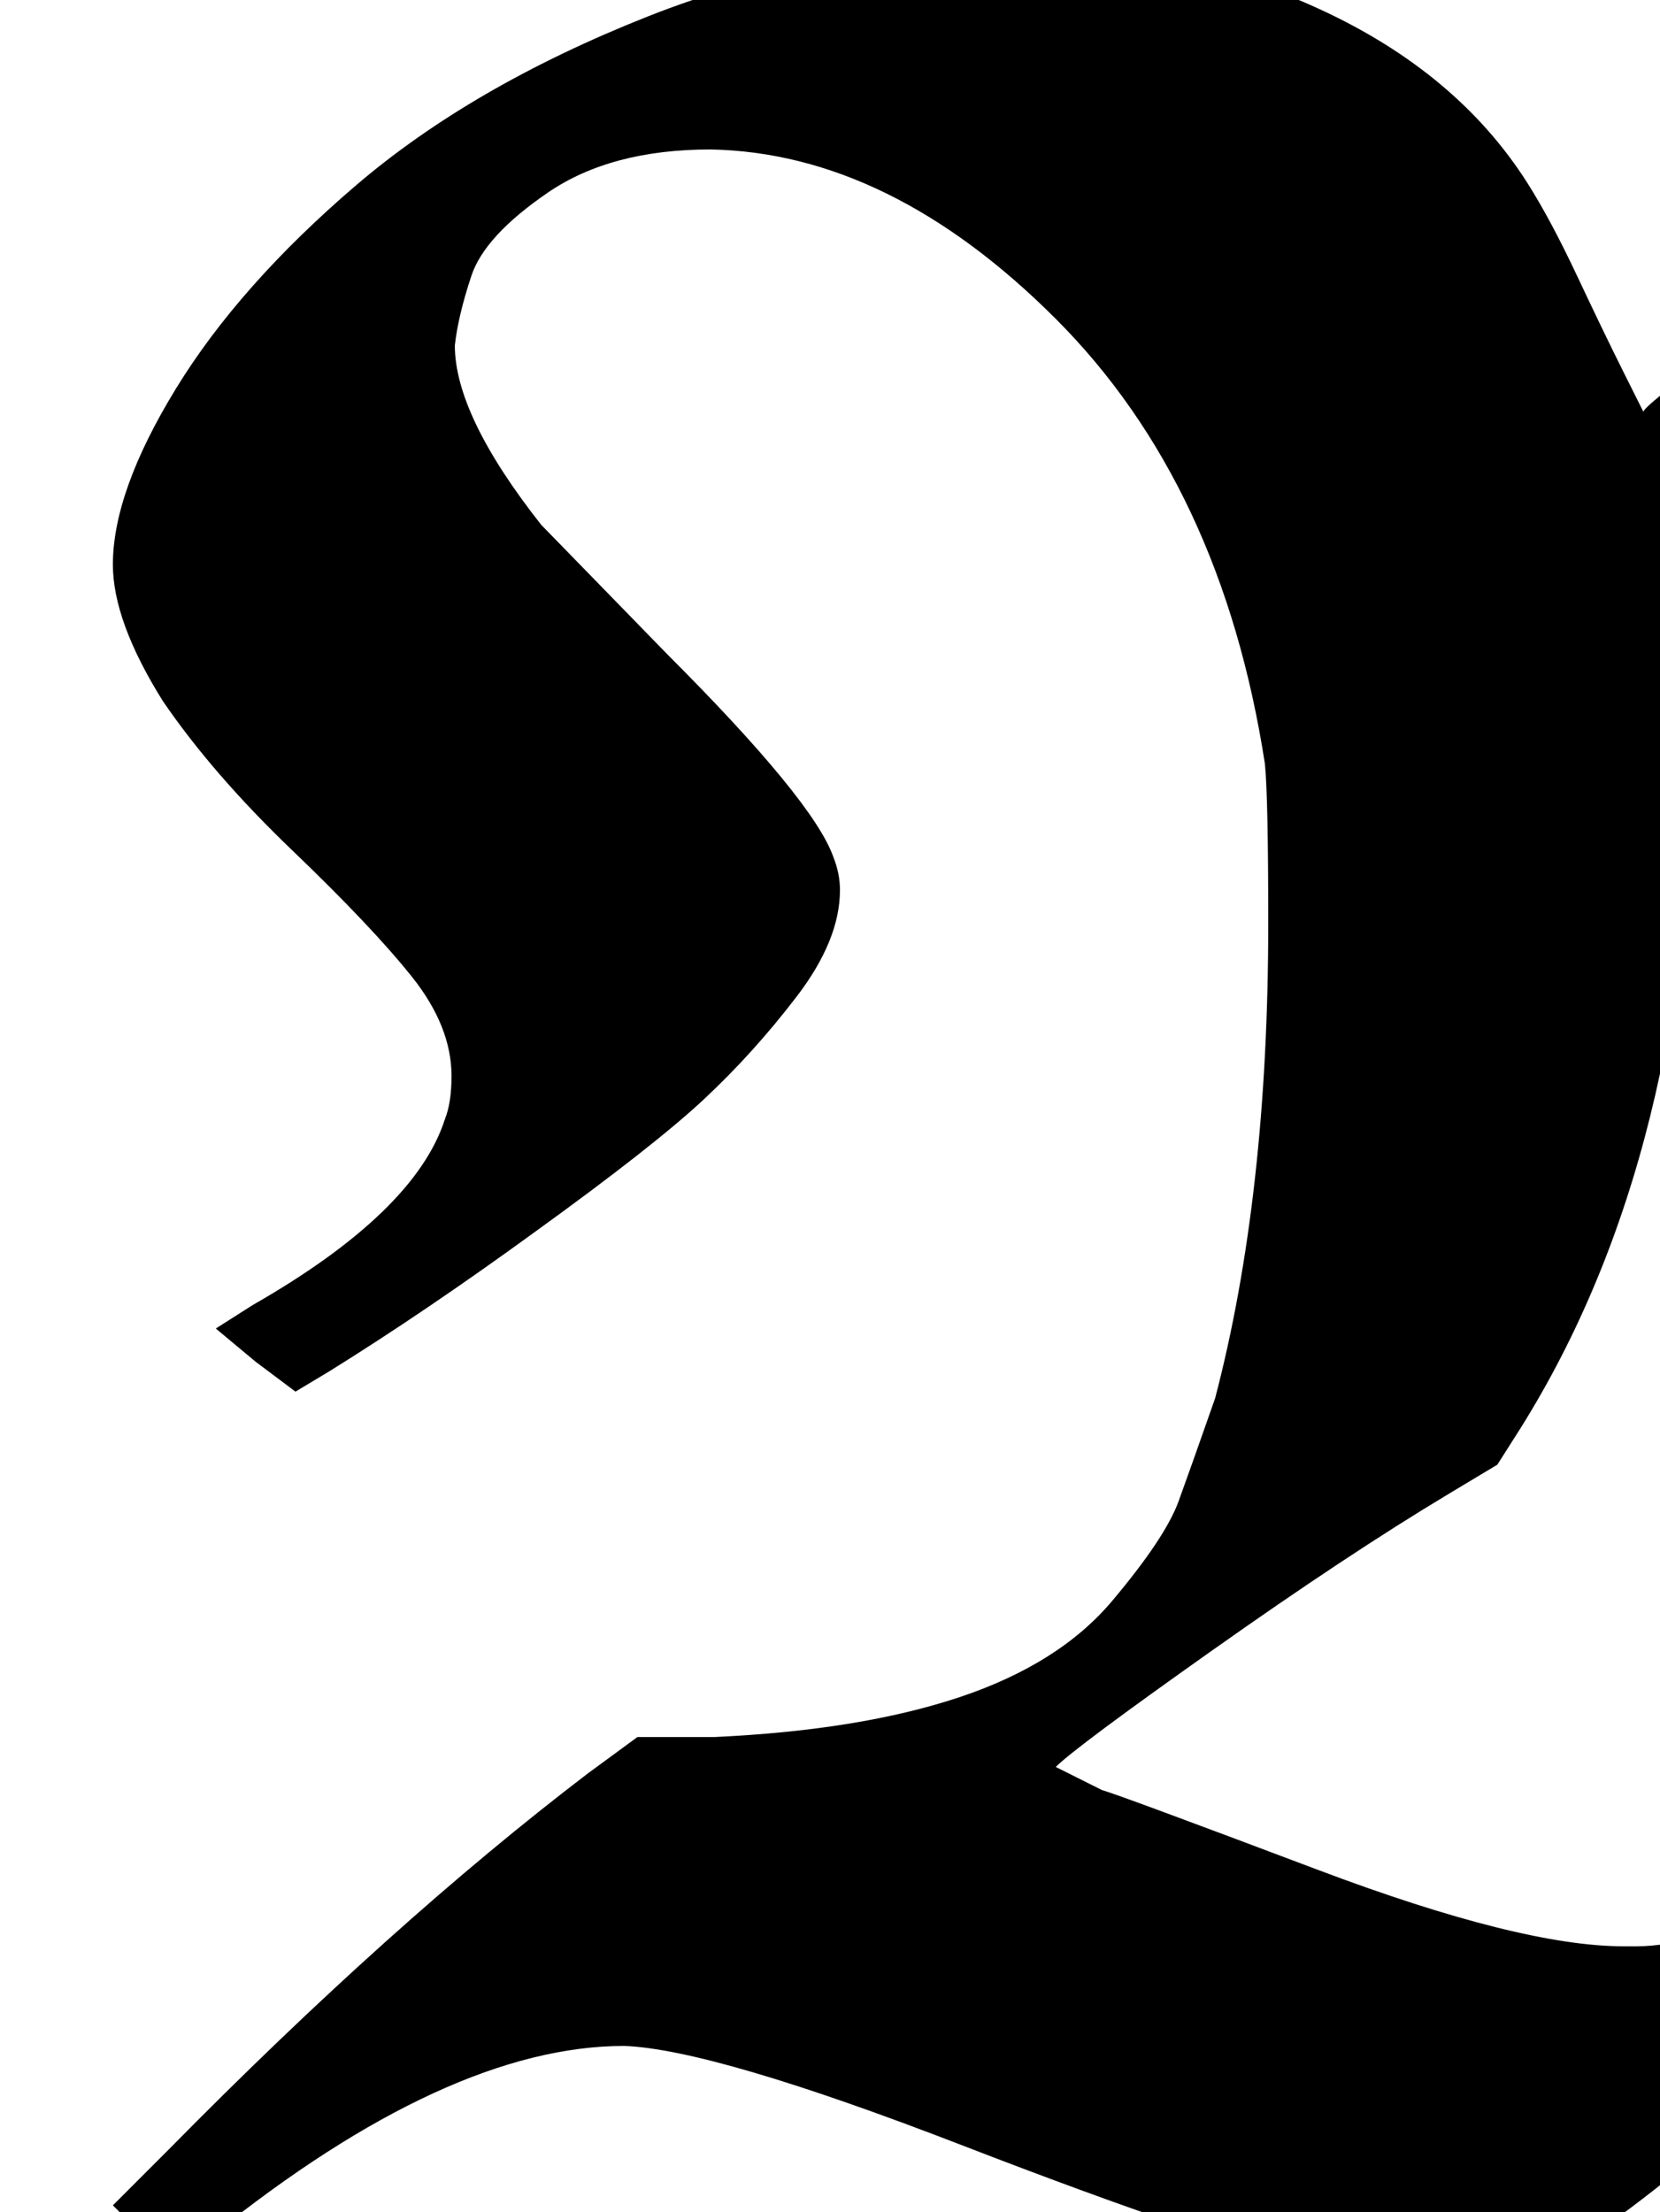 <svg xmlns="http://www.w3.org/2000/svg" role="img" focusable="false" viewBox="0 -666 500 666"
    xmlns:xlink="http://www.w3.org/1999/xlink" aria-hidden="true" style="vertical-align: 0px;">
    <defs>
        <path id="MJX-2-TEX-N-120196" d="M34 496Q34 518 53 549T107 610T195 661T310 682Q357 682 398 663T460 611Q467 600 475 583T489 554T495 542Q495 544 531 570T617 629T700 676L724 688Q742 670 756 657T784 635T806 621T830 606T856 592Q878 416 878 340Q878 154 805 -3L798 -20L779 -40Q706 -113 613 -163T421 -214Q359 -214 317 -196T256 -160L306 -63L313 -64L320 -66L326 -79Q337 -104 349 -120T392 -151T470 -166Q576 -166 644 -101Q750 7 750 292Q750 426 721 495T617 565H611Q563 565 513 509L506 501L508 493Q508 490 509 475T510 445Q510 319 458 236L451 225L436 216Q406 198 365 169T318 134L332 127Q336 126 397 103T489 80H493Q527 80 593 129L604 137L607 127Q610 119 610 116Q610 114 592 95T543 46T484 -4Q450 -27 446 -27Q441 -27 402 -18Q365 -9 290 20T188 50Q135 50 64 -7L52 -17L43 -7L34 2L51 19Q118 87 177 132L192 143H215Q259 145 289 155T335 184T355 214T366 245Q382 306 382 388Q382 426 381 436Q368 520 318 570T214 621Q184 621 165 608T142 583T137 562Q137 541 163 508L201 469Q245 425 251 408Q253 403 253 398Q253 383 240 366T212 335T161 295Q128 271 99 253L89 247L77 256L65 266L76 273Q125 301 134 329Q136 334 136 342Q136 357 124 372T88 410T49 455Q34 479 34 496"></path>
    </defs>
    <g stroke="currentColor" fill="currentColor" stroke-width="0" transform="scale(1,-1)">
        <g data-mml-node="math">
            <g data-mml-node="mn">
                <use data-c="120196" xlink:href="#MJX-2-TEX-N-120196"></use>
            </g>
        </g>
    </g>
</svg>
